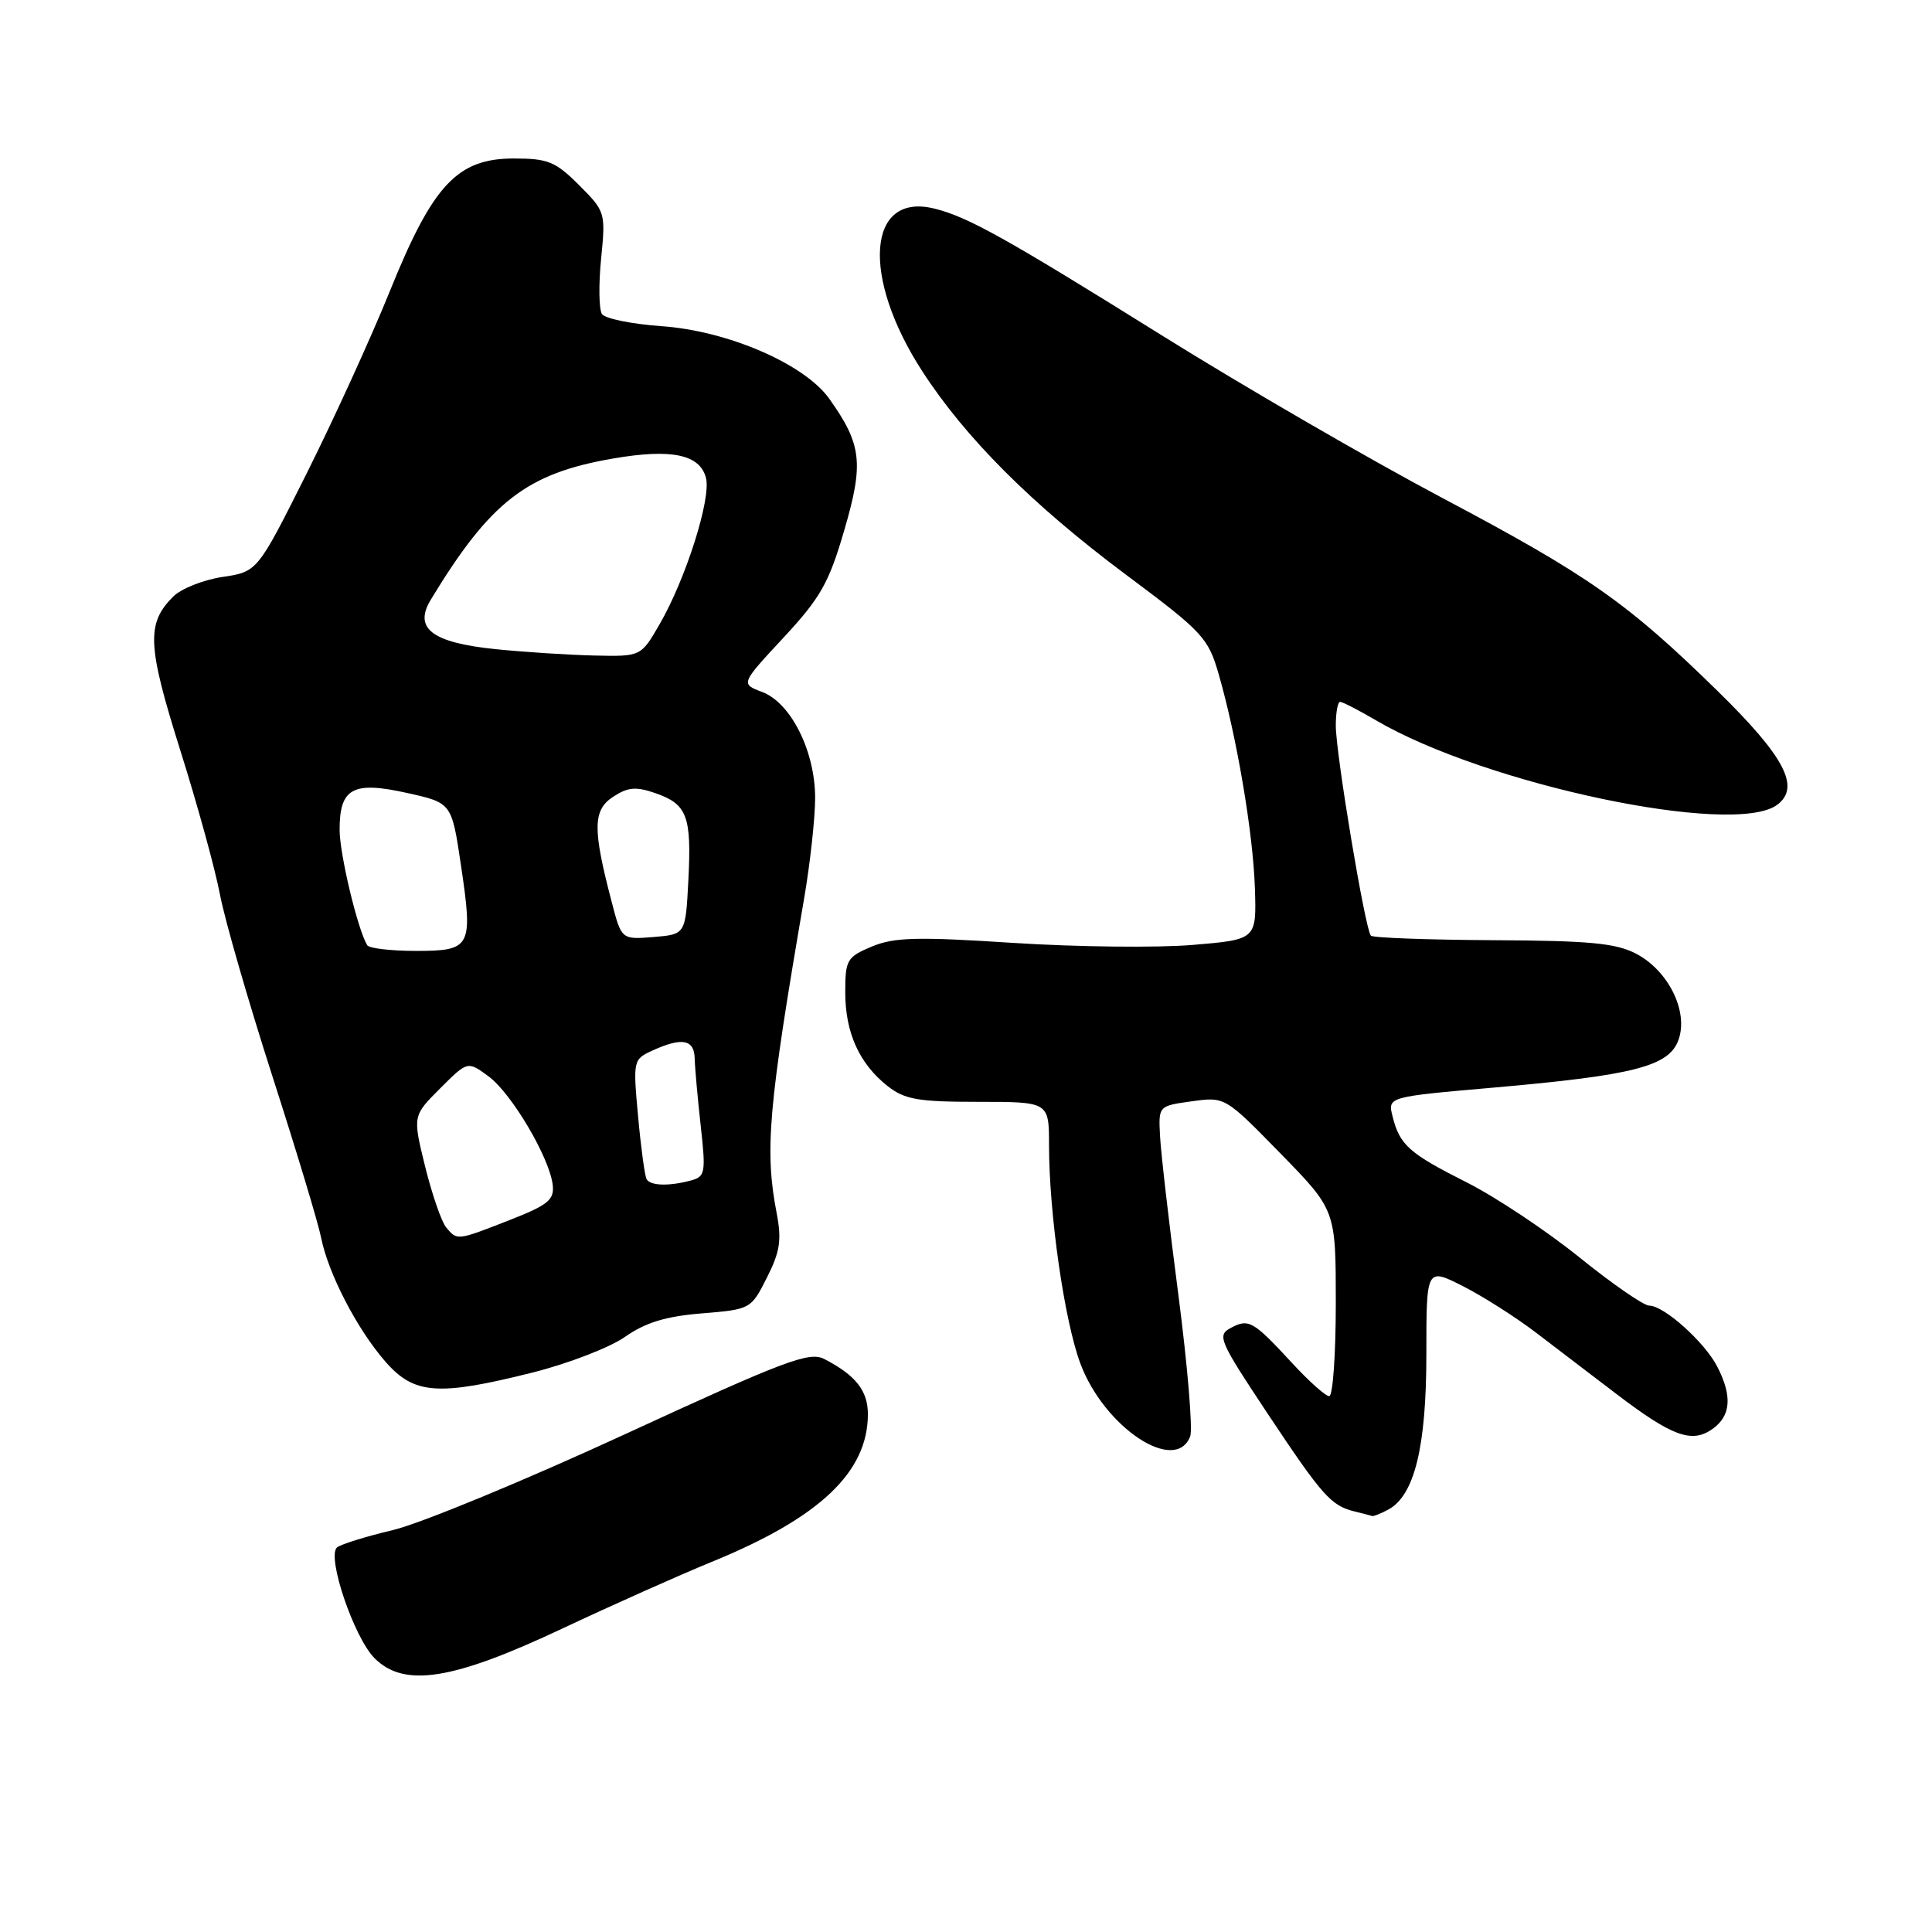 <?xml version="1.0" encoding="UTF-8" standalone="no"?>
<!DOCTYPE svg PUBLIC "-//W3C//DTD SVG 1.1//EN" "http://www.w3.org/Graphics/SVG/1.1/DTD/svg11.dtd" >
<svg xmlns="http://www.w3.org/2000/svg" xmlns:xlink="http://www.w3.org/1999/xlink" version="1.1" viewBox="0 0 256 256">
 <g >
 <path fill="currentColor"
d=" M 74.60 215.75 C 81.15 212.67 90.02 208.71 94.32 206.95 C 108.60 201.12 114.99 195.07 115.00 187.40 C 115.00 184.28 113.39 182.23 109.23 180.08 C 107.24 179.05 104.08 180.24 82.84 190.03 C 69.58 196.15 55.74 201.86 52.11 202.73 C 48.47 203.59 45.12 204.64 44.65 205.05 C 43.27 206.27 46.91 217.00 49.63 219.72 C 53.57 223.66 59.98 222.65 74.60 215.75 Z  M 183.95 200.03 C 187.42 198.17 189.00 191.75 189.00 179.46 C 189.00 167.97 189.00 167.97 193.84 170.42 C 196.50 171.77 200.89 174.56 203.59 176.63 C 206.29 178.69 211.03 182.31 214.13 184.67 C 221.55 190.32 224.15 191.28 226.88 189.37 C 229.36 187.63 229.57 185.01 227.54 181.07 C 225.85 177.81 220.48 173.00 218.52 173.00 C 217.80 173.00 213.63 170.12 209.27 166.60 C 204.91 163.08 198.20 158.62 194.36 156.68 C 186.70 152.82 185.47 151.73 184.52 147.92 C 183.87 145.34 183.87 145.34 197.83 144.12 C 216.58 142.48 221.18 141.29 222.42 137.76 C 223.74 134.00 221.07 128.61 216.79 126.37 C 214.11 124.97 210.60 124.64 197.83 124.58 C 189.22 124.53 181.93 124.27 181.65 123.98 C 180.90 123.23 177.00 99.87 177.00 96.14 C 177.00 94.41 177.26 93.00 177.57 93.00 C 177.89 93.00 180.03 94.10 182.33 95.45 C 196.85 103.96 229.68 110.88 235.46 106.66 C 238.62 104.34 236.53 100.32 227.62 91.59 C 215.61 79.83 210.49 76.24 191.00 65.92 C 181.38 60.82 164.70 51.15 153.95 44.44 C 133.16 31.47 128.15 28.68 123.73 27.62 C 114.91 25.50 114.10 36.66 122.18 49.15 C 127.92 58.03 136.75 66.86 149.21 76.16 C 159.40 83.76 160.09 84.50 161.49 89.36 C 163.89 97.70 166.04 110.37 166.28 117.68 C 166.50 124.50 166.50 124.50 158.00 125.21 C 153.32 125.60 142.65 125.48 134.28 124.94 C 121.52 124.11 118.48 124.19 115.53 125.42 C 112.22 126.81 112.00 127.18 112.00 131.50 C 112.00 136.84 113.87 140.96 117.61 143.91 C 119.88 145.69 121.65 146.00 129.63 146.00 C 139.00 146.00 139.00 146.00 139.00 151.75 C 139.01 160.87 141.04 175.03 143.16 180.69 C 146.33 189.16 155.76 195.40 157.71 190.32 C 158.06 189.39 157.36 180.95 156.14 171.57 C 154.91 162.18 153.82 152.71 153.71 150.52 C 153.50 146.54 153.50 146.54 157.91 145.93 C 162.32 145.32 162.32 145.32 169.66 152.83 C 177.00 160.34 177.00 160.34 177.00 172.67 C 177.00 179.45 176.61 185.00 176.13 185.00 C 175.65 185.00 173.43 183.02 171.21 180.61 C 166.06 175.03 165.46 174.68 163.08 175.96 C 161.24 176.94 161.54 177.64 167.96 187.30 C 175.25 198.26 176.36 199.50 179.50 200.28 C 180.60 200.55 181.64 200.82 181.82 200.88 C 181.99 200.95 182.95 200.56 183.95 200.03 Z  M 70.60 181.86 C 75.29 180.68 80.79 178.56 82.82 177.14 C 85.53 175.24 88.21 174.42 93.00 174.03 C 99.46 173.50 99.51 173.47 101.62 169.29 C 103.36 165.86 103.59 164.30 102.92 160.79 C 101.30 152.43 101.79 146.76 106.56 119.00 C 107.36 114.33 108.01 108.34 108.01 105.71 C 108.00 99.52 104.80 93.13 100.99 91.69 C 98.13 90.61 98.13 90.61 103.82 84.49 C 108.72 79.21 109.83 77.26 111.87 70.26 C 114.48 61.36 114.19 58.89 109.88 52.83 C 106.60 48.23 96.43 43.83 87.65 43.22 C 83.72 42.94 80.17 42.22 79.76 41.61 C 79.36 41.00 79.31 37.70 79.65 34.28 C 80.26 28.17 80.21 28.01 76.73 24.53 C 73.61 21.41 72.61 21.00 68.09 21.00 C 60.59 21.00 57.35 24.47 51.64 38.62 C 49.17 44.73 44.21 55.59 40.63 62.74 C 34.11 75.76 34.11 75.76 29.48 76.45 C 26.94 76.83 24.00 78.00 22.95 79.05 C 19.38 82.62 19.51 85.50 23.87 99.36 C 26.15 106.59 28.52 115.20 29.14 118.50 C 29.76 121.80 32.88 132.60 36.06 142.50 C 39.25 152.40 42.17 162.07 42.55 164.00 C 43.50 168.77 47.35 176.19 51.10 180.46 C 54.89 184.78 58.05 185.01 70.60 181.86 Z  M 59.12 162.64 C 58.50 161.90 57.25 158.26 56.33 154.57 C 54.68 147.86 54.68 147.86 58.32 144.22 C 61.96 140.58 61.96 140.58 64.73 142.62 C 67.78 144.86 72.82 153.39 73.24 157.02 C 73.46 158.98 72.63 159.67 67.54 161.66 C 60.54 164.40 60.58 164.40 59.12 162.64 Z  M 85.68 156.25 C 85.44 155.84 84.93 152.10 84.55 147.94 C 83.87 140.48 83.90 140.37 86.48 139.19 C 90.38 137.42 91.99 137.72 92.05 140.25 C 92.08 141.49 92.44 145.51 92.85 149.19 C 93.54 155.40 93.45 155.91 91.55 156.42 C 88.65 157.20 86.19 157.13 85.68 156.25 Z  M 48.66 125.25 C 47.38 123.14 45.00 113.17 45.00 109.94 C 45.00 104.43 46.75 103.47 53.93 105.07 C 59.85 106.38 59.85 106.38 61.07 114.59 C 62.70 125.53 62.45 126.00 55.09 126.00 C 51.81 126.00 48.91 125.66 48.66 125.25 Z  M 81.05 119.50 C 78.51 109.82 78.55 107.34 81.24 105.58 C 83.21 104.29 84.27 104.20 86.85 105.10 C 91.06 106.56 91.65 108.14 91.21 116.66 C 90.84 123.81 90.84 123.81 86.60 124.16 C 82.35 124.50 82.35 124.50 81.05 119.50 Z  M 65.70 86.02 C 57.24 85.16 54.76 83.27 57.09 79.45 C 64.98 66.44 69.80 62.71 81.28 60.75 C 88.99 59.42 92.77 60.22 93.55 63.35 C 94.24 66.10 90.85 76.78 87.38 82.75 C 84.92 87.00 84.92 87.00 78.71 86.86 C 75.29 86.78 69.44 86.40 65.70 86.02 Z "/>
</g>
</svg>